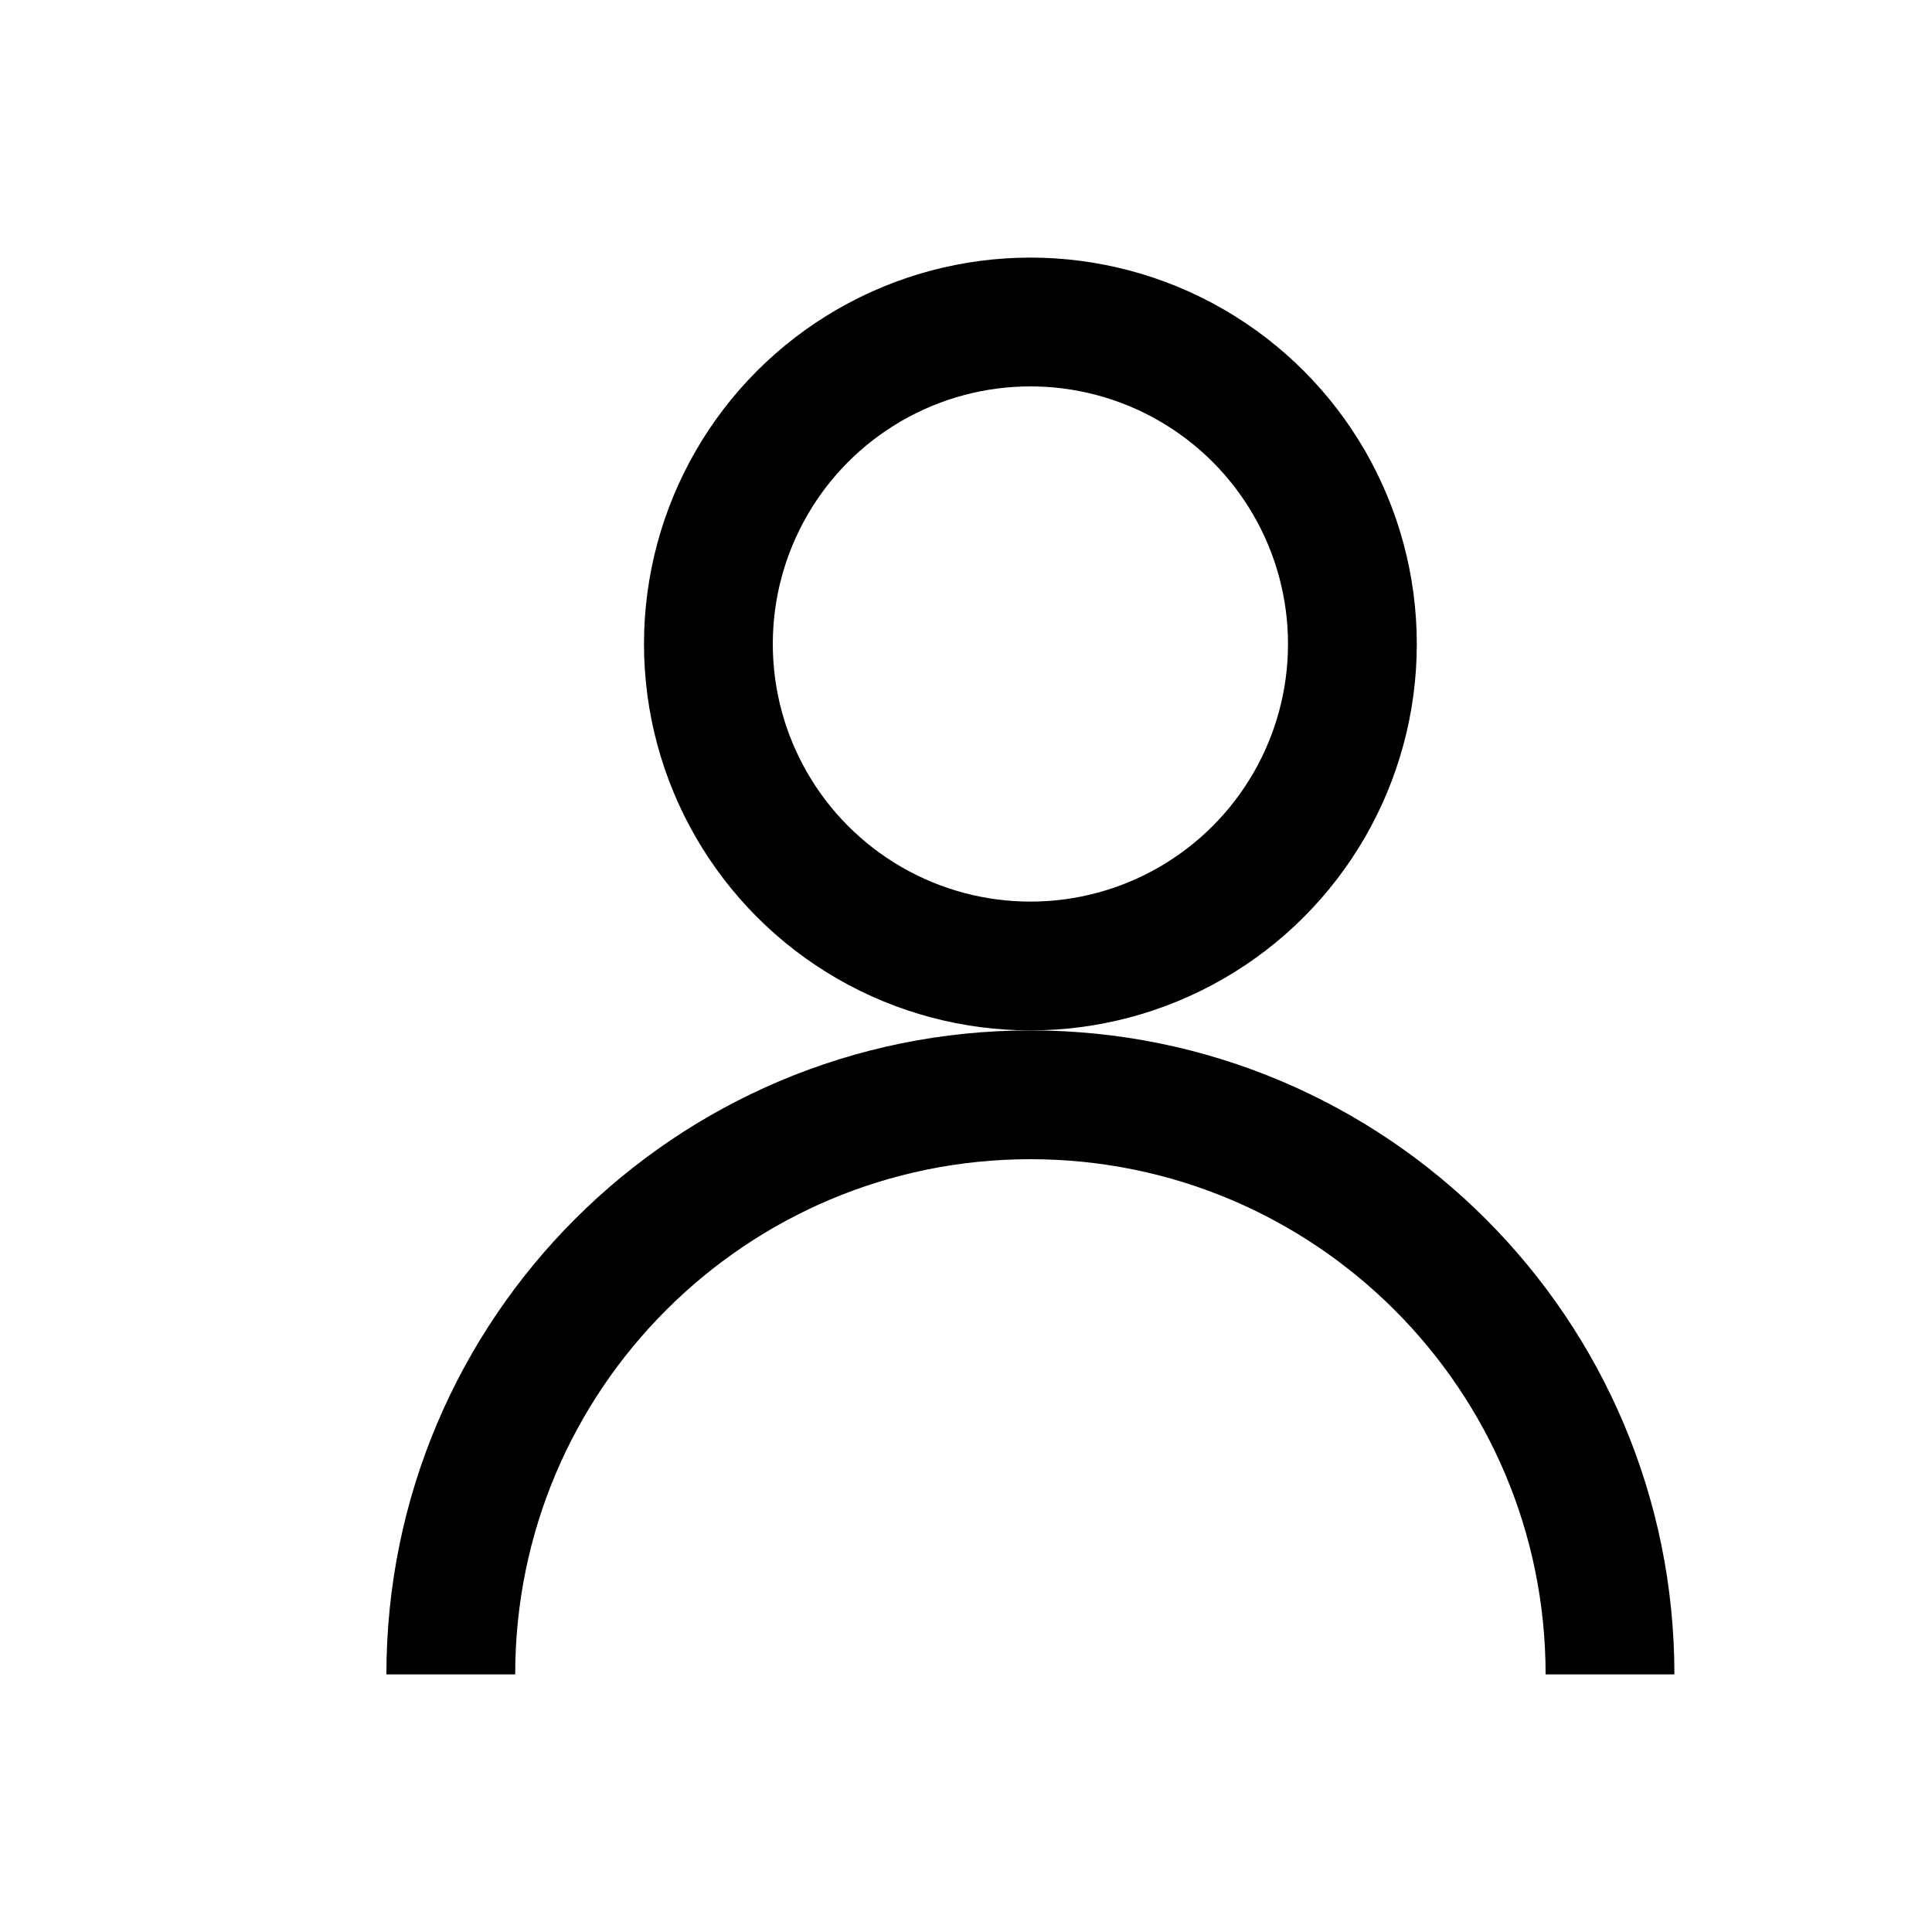 <?xml version="1.0" encoding="iso-8859-1"?><!-- Generator: Adobe Illustrator 19.1.1, SVG Export Plug-In . SVG Version: 6.00 Build 0)  --><svg
	xmlns="http://www.w3.org/2000/svg" xmlns:xlink="http://www.w3.org/1999/xlink" viewBox="0 0 15 15" width="64px"
	height="64px">
	<g id="Layer_2"></g>
	<g id="Layer_1">
		<circle style="fill:none;stroke:#000000;stroke-miterlimit:10;" cx="8" cy="5" r="2.5" />
		<path style="fill:none;stroke:#000000;stroke-miterlimit:10;"
			d="M3.5,13c0-2.485,2.015-4.5,4.5-4.5s4.5,2.015,4.5,4.5" />
	</g>
</svg>